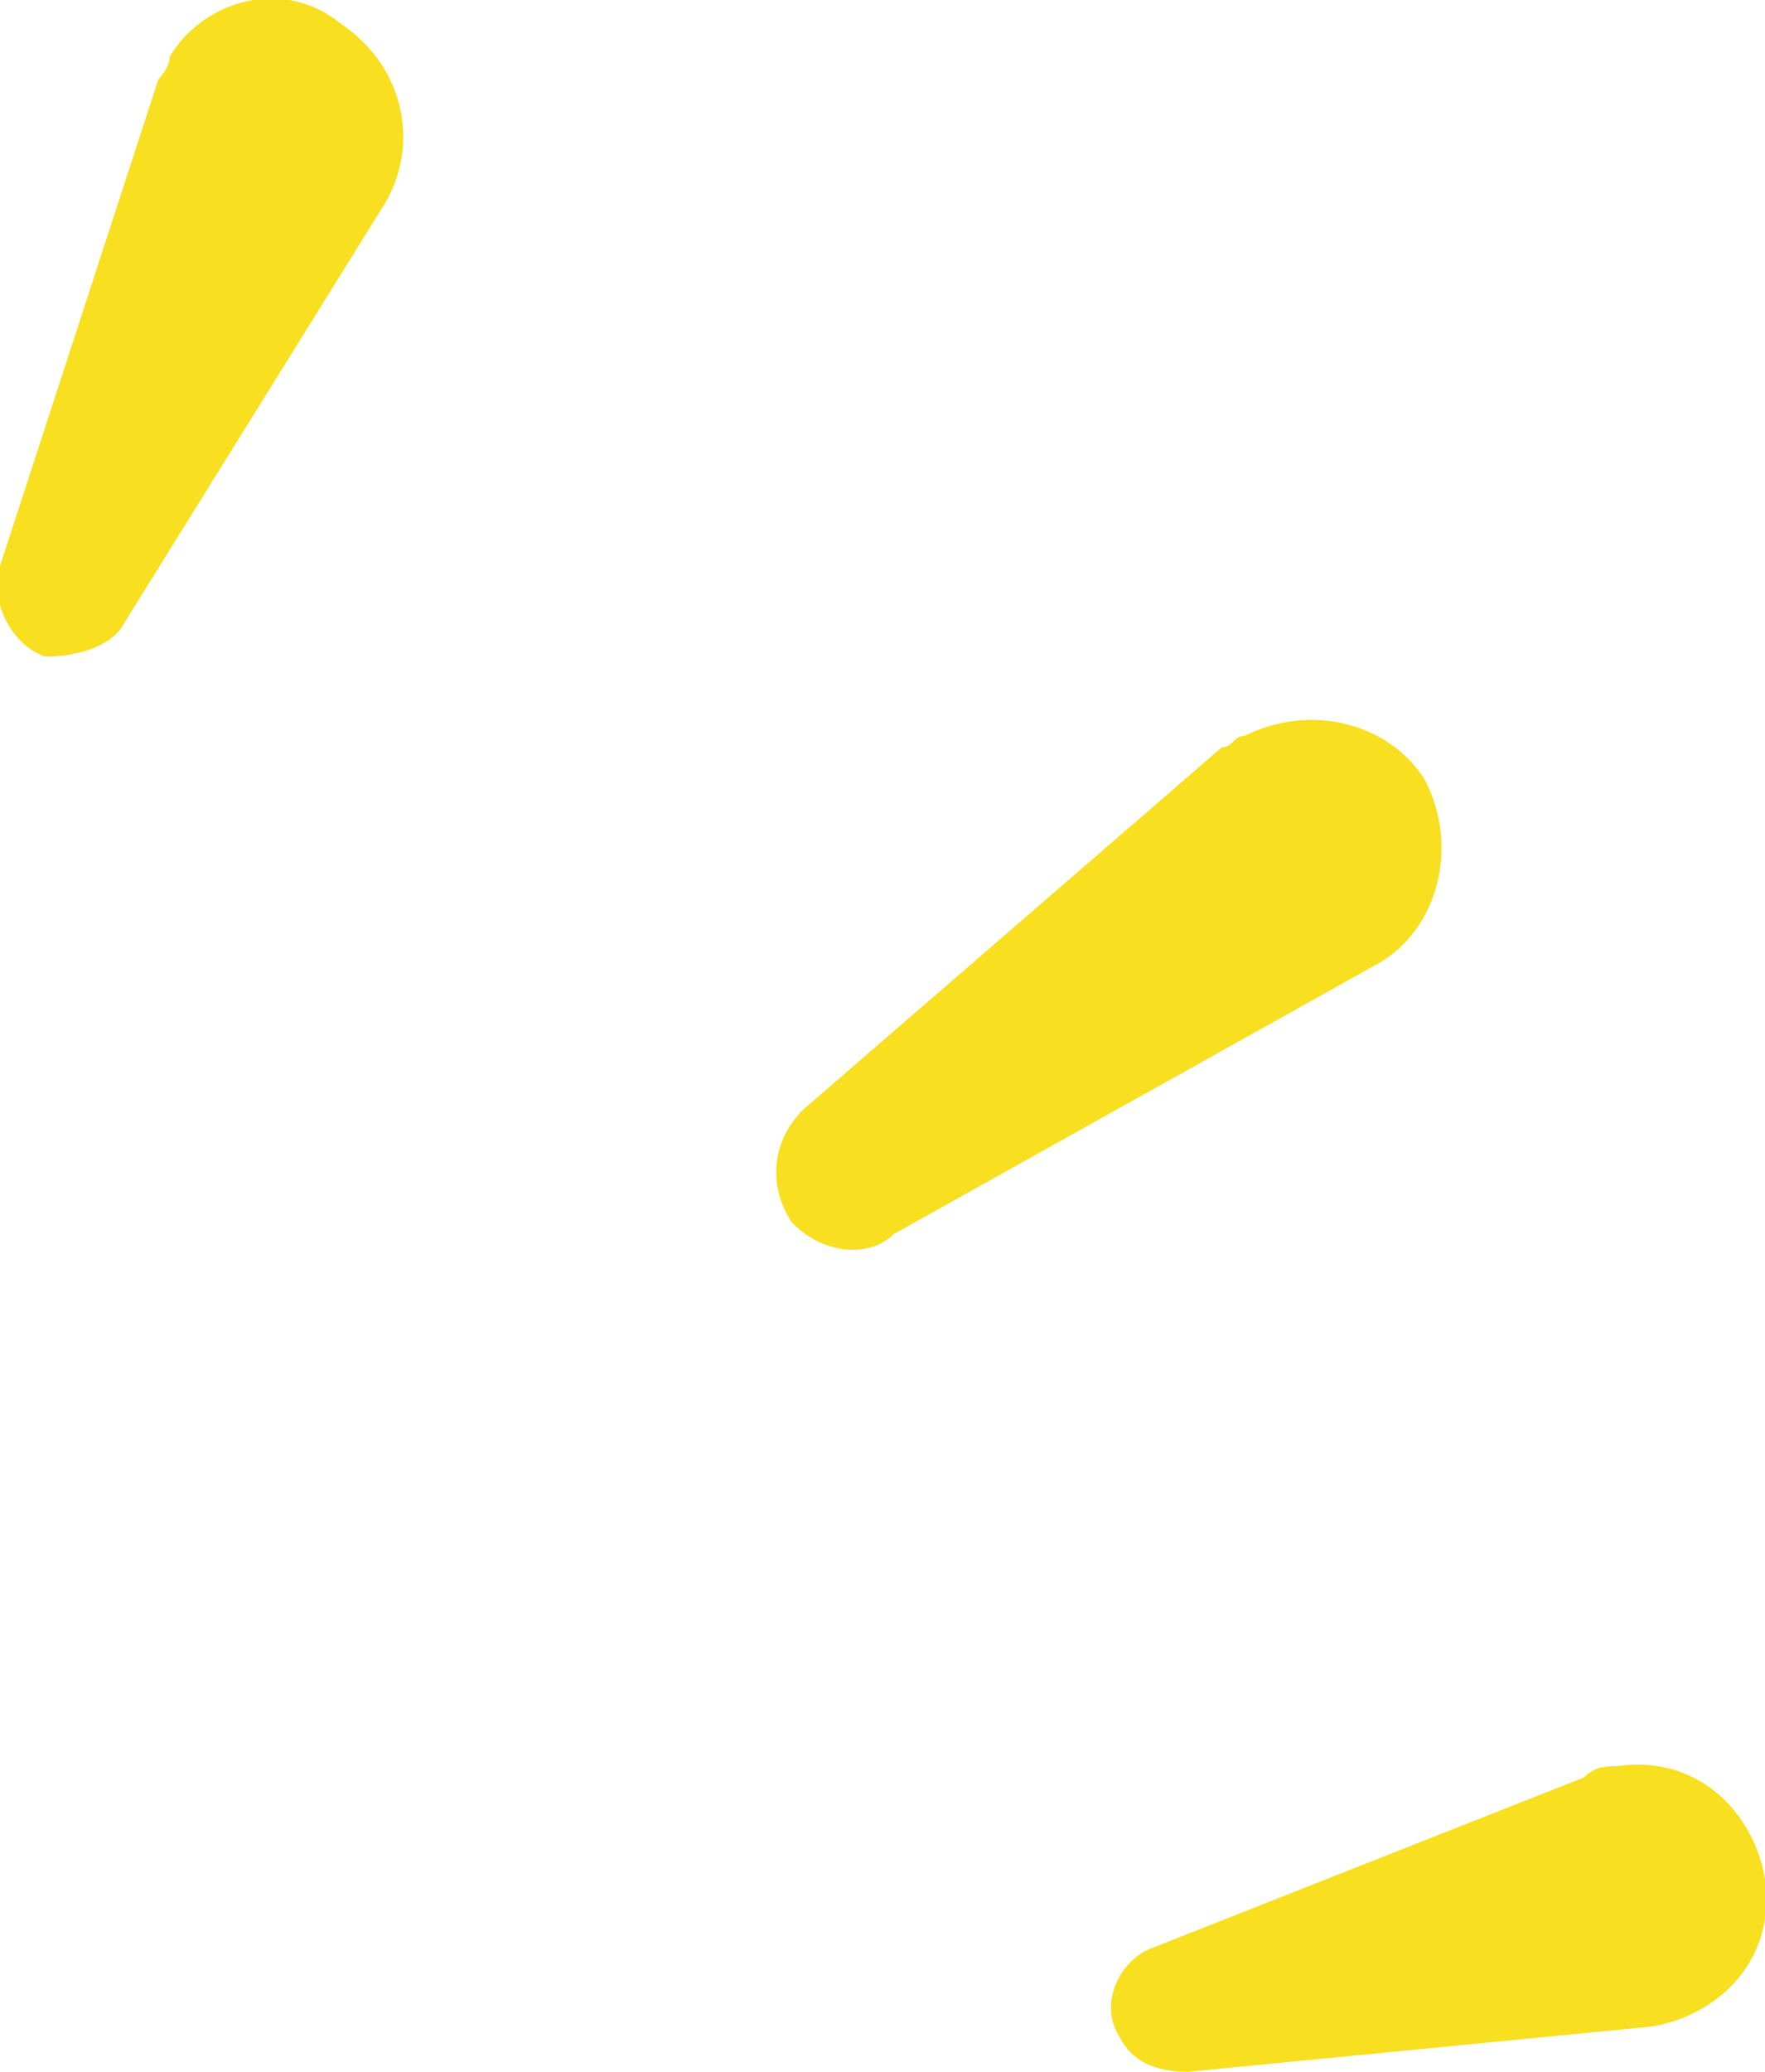 <?xml version="1.0" encoding="utf-8"?>
<!-- Generator: Adobe Illustrator 24.0.0, SVG Export Plug-In . SVG Version: 6.00 Build 0)  -->
<svg version="1.1" id="Layer_1" xmlns="http://www.w3.org/2000/svg" xmlns:xlink="http://www.w3.org/1999/xlink" x="0px" y="0px"
	 viewBox="0 0 15.6 18.3" style="enable-background:new 0 0 15.6 18.3;" xml:space="preserve">
<style type="text/css">
	.st0{fill:#F8DF1F;}
</style>
<path class="st0" d="M1.1,5.5l2.3-3.7c0.3-0.5,0.2-1.2-0.4-1.6C2.5-0.2,1.8,0,1.5,0.5c0,0.1-0.1,0.2-0.1,0.2L0,5
	c-0.1,0.3,0.1,0.7,0.4,0.8C0.7,5.8,1,5.7,1.1,5.5"/>
<path class="st0" d="M10.5,18.3l4.1-0.4c0.6-0.1,1.1-0.6,1-1.3c-0.1-0.6-0.6-1.1-1.3-1c-0.1,0-0.2,0-0.3,0.1l-3.8,1.5
	c-0.3,0.1-0.5,0.5-0.3,0.8C10,18.2,10.2,18.3,10.5,18.3"/>
<path class="st0" d="M7.9,10.9l4.3-2.4c0.5-0.3,0.7-1,0.4-1.6c-0.3-0.5-1-0.7-1.6-0.4c-0.1,0-0.1,0.1-0.2,0.1L7.1,9.8
	c-0.3,0.3-0.3,0.7-0.1,1C7.3,11.1,7.7,11.1,7.9,10.9"/>
</svg>
